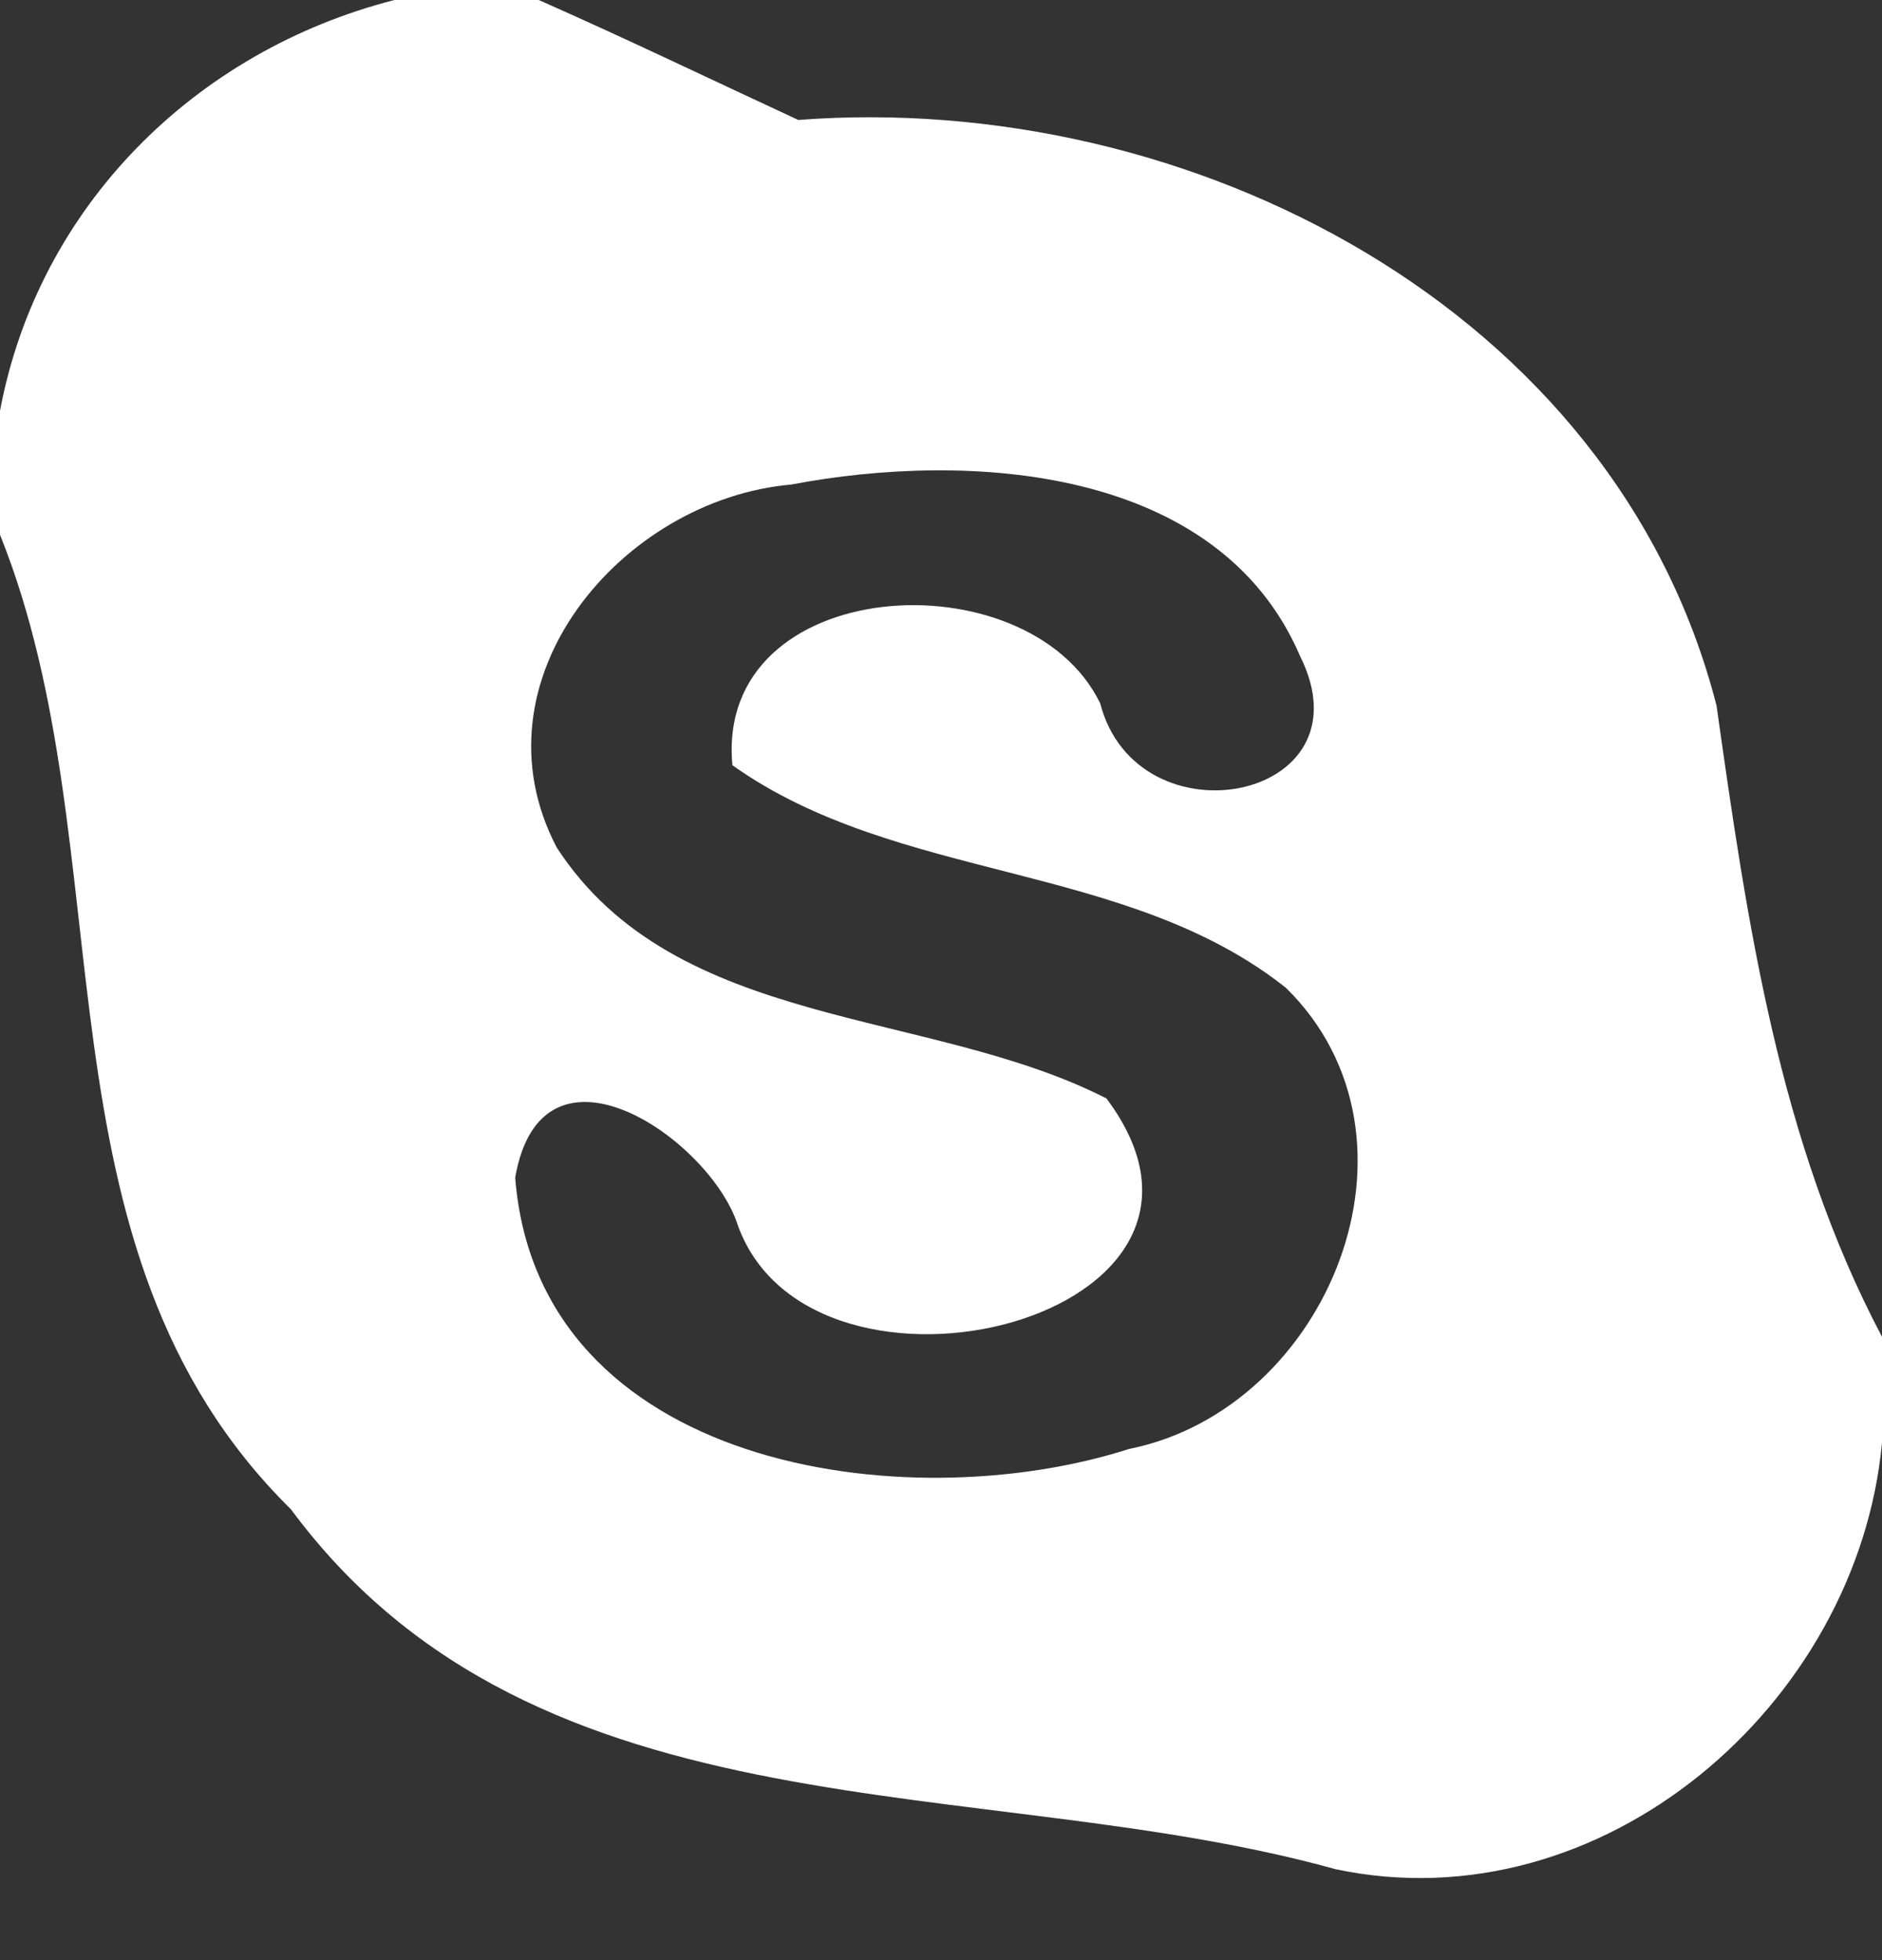 <?xml version="1.0" encoding="UTF-8" ?>
<!DOCTYPE svg PUBLIC "-//W3C//DTD SVG 1.1//EN" "http://www.w3.org/Graphics/SVG/1.1/DTD/svg11.dtd">
<svg width="24pt" height="25pt" viewBox="0 0 24 25" version="1.1" xmlns="http://www.w3.org/2000/svg">
<rect x="0" y="0" width="24" height="25" fill="#333333" stroke="none"/>
<g id="#ffffffff">
<path fill="#ffffff" opacity="1.00" d=" M 5.03 0.00 L 6.87 0.00 C 7.98 0.49 9.08 1.02 10.18 1.53 C 15.16 1.15 20.59 3.93 21.89 9.00 C 22.28 11.76 22.68 14.55 24.00 17.05 L 24.00 18.40 C 23.69 21.74 20.43 24.56 17.03 23.84 C 12.50 22.58 6.87 23.52 3.71 19.25 C 0.32 15.91 1.63 10.88 0.00 6.82 L 0.00 5.24 C 0.49 2.63 2.49 0.65 5.03 0.00 M 10.09 6.18 C 7.93 6.37 5.98 8.67 7.10 10.81 C 8.62 13.15 11.84 12.85 14.11 14.01 C 16.22 16.83 10.36 18.26 9.41 15.63 C 9.06 14.53 6.91 13.05 6.57 15.02 C 6.86 18.72 11.53 19.40 14.40 18.48 C 16.94 17.97 18.35 14.52 16.40 12.60 C 14.36 10.98 11.45 11.26 9.34 9.76 C 9.11 7.32 13.11 7.08 14.03 8.97 C 14.50 10.79 17.50 10.22 16.58 8.37 C 15.54 5.94 12.35 5.75 10.09 6.18 Z" />
</g>
</svg>
